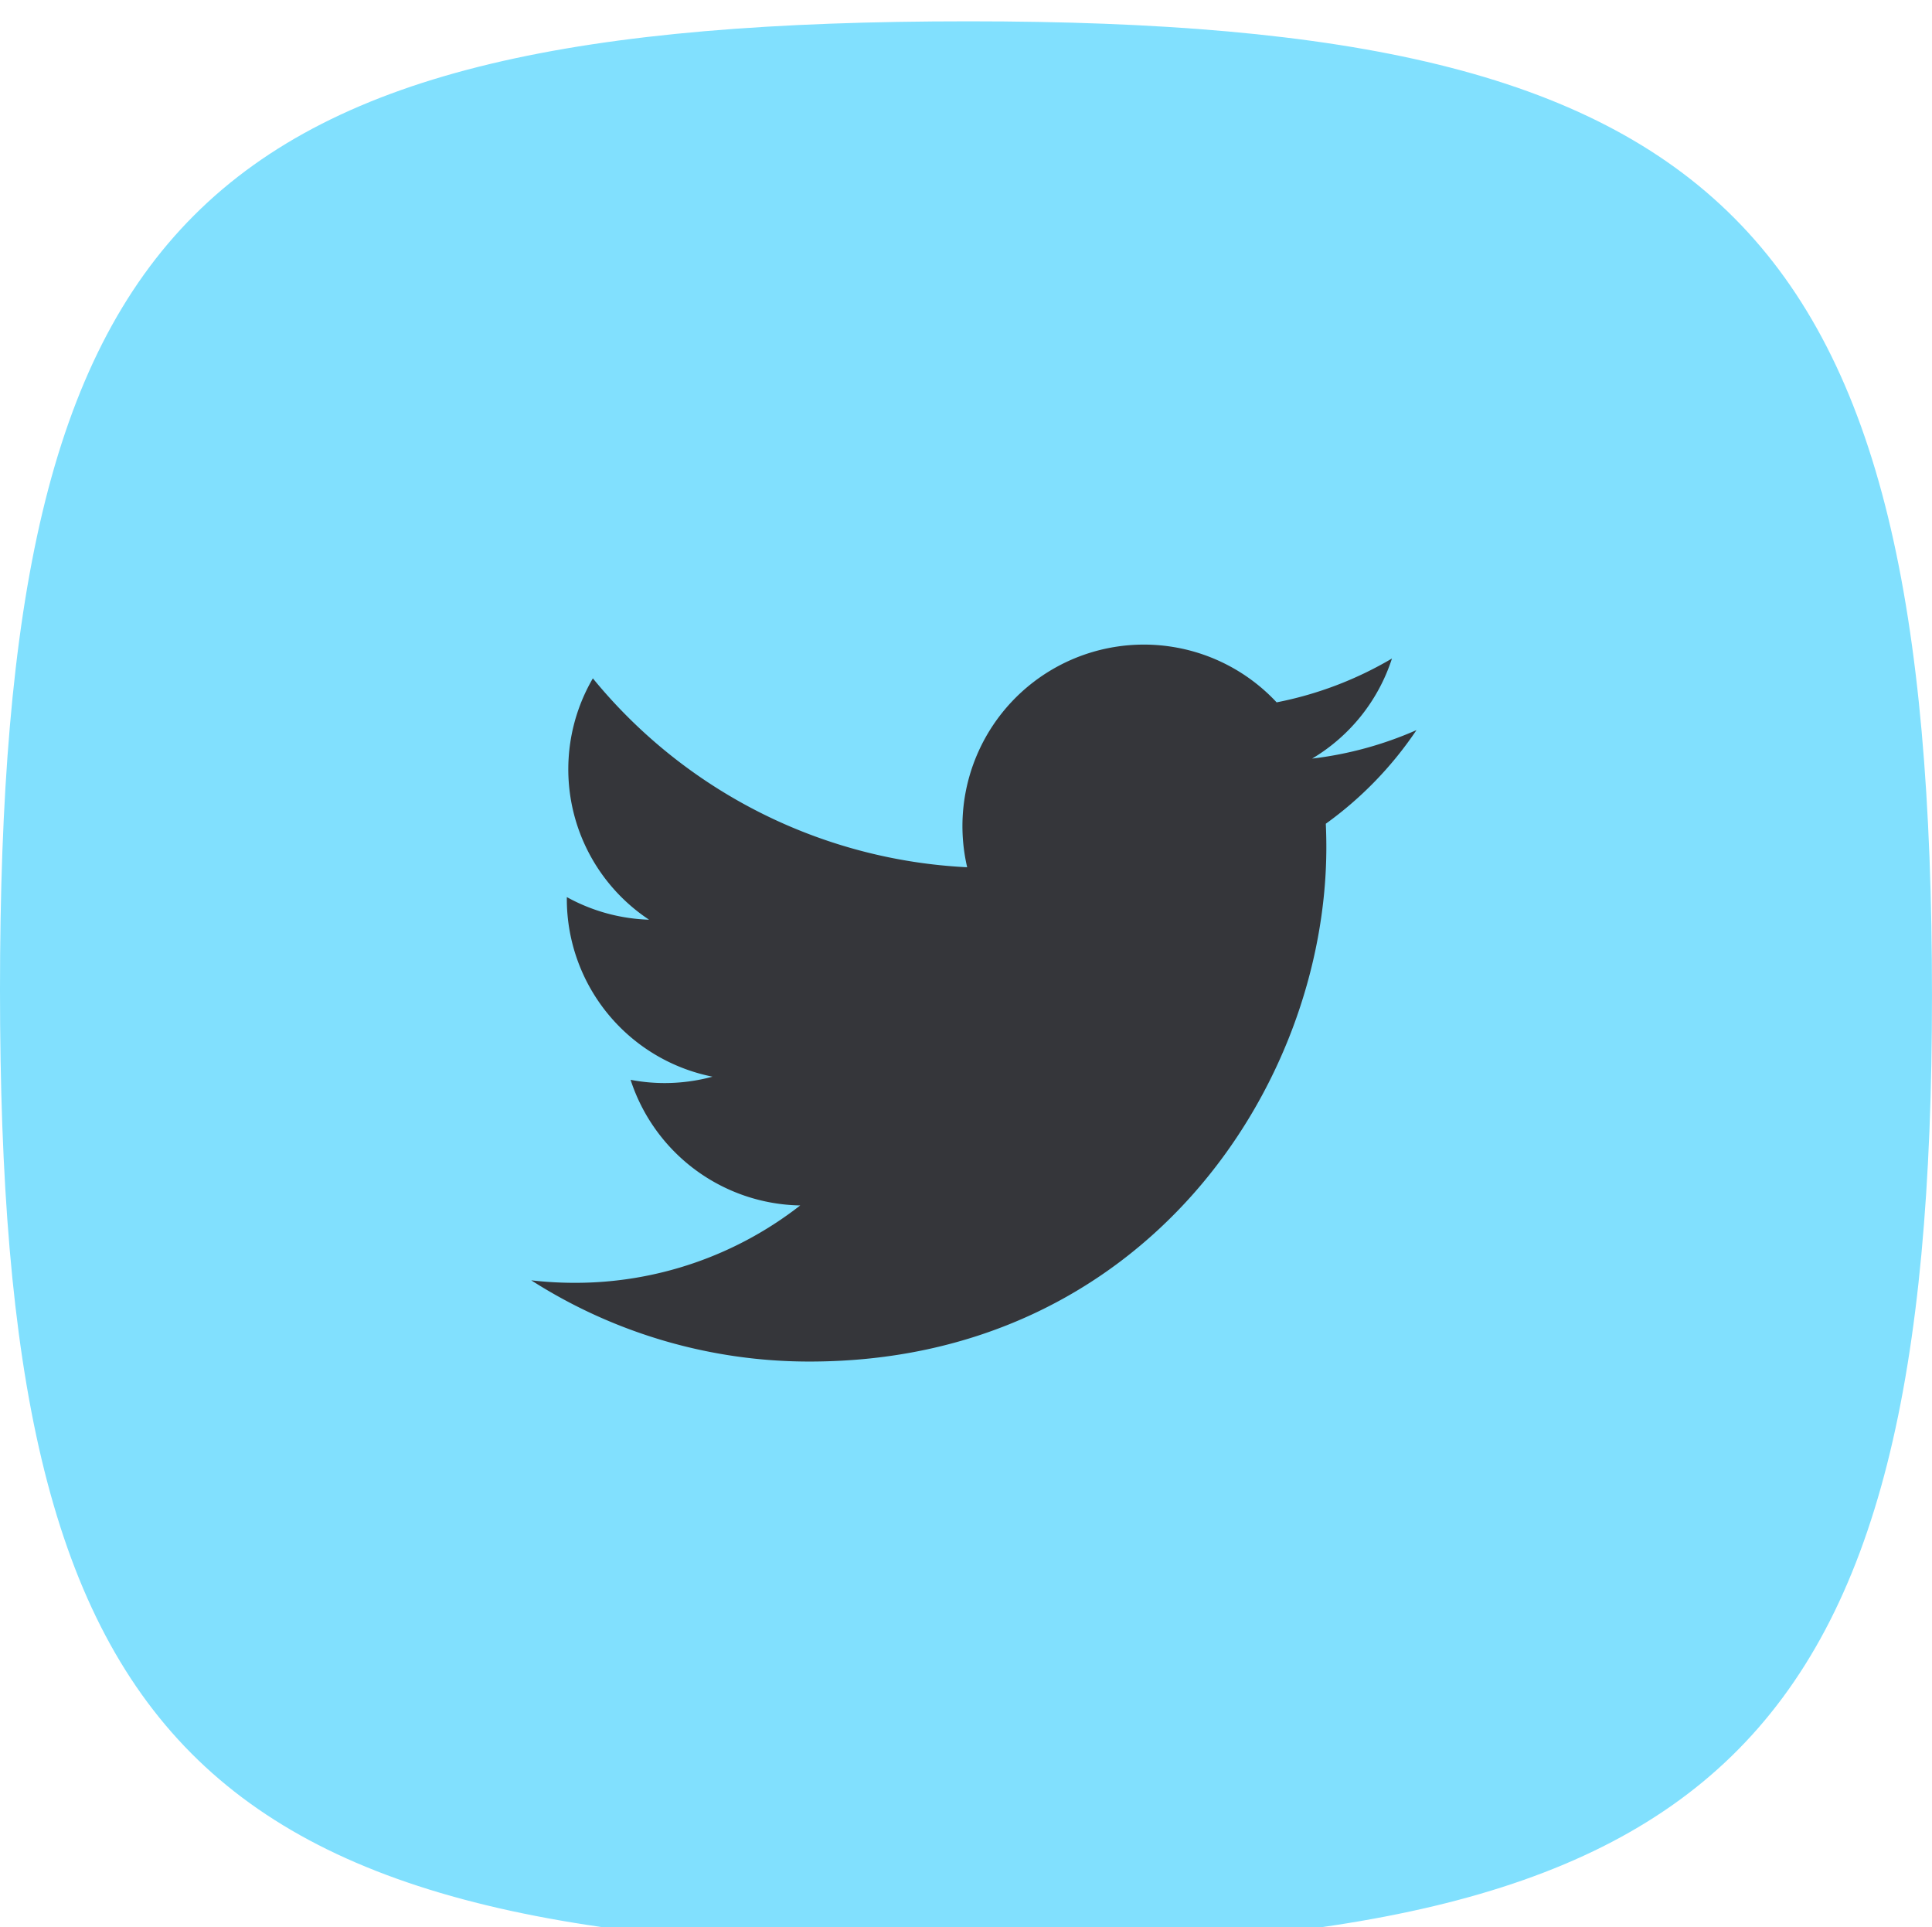 <svg id="Twitter" xmlns="http://www.w3.org/2000/svg" xmlns:xlink="http://www.w3.org/1999/xlink" width="90.75" height="90.5" viewBox="0 0 90.75 90.5">
<defs>
    <style>
      .cls-1 {
        fill: #81e0fe;
        filter: url(#filter);
      }

      .cls-1, .cls-2 {
        fill-rule: evenodd;
      }

      .cls-2 {
        fill: #35363a;
      }
    </style>
    <filter id="filter" x="56" y="54.75" width="90.75" height="90.5" filterUnits="userSpaceOnUse">
      <feGaussianBlur result="blur" in="SourceAlpha"/>
      <feFlood result="flood" flood-color="#fff" flood-opacity="0.1"/>
      <feComposite result="composite" operator="out" in2="blur"/>
      <feOffset result="offset" dy="1"/>
      <feComposite result="composite-2" operator="in" in2="SourceAlpha"/>
      <feBlend result="blend" in2="SourceGraphic"/>
    </filter>
  </defs>
  <path id="container" class="cls-1" d="M101.5,54.751c35.575,0,45.249,9.39,45.249,45.755,0,35.575-9.927,44.744-45.5,44.744-36.365,0-45.249-9.422-45.249-45C56,63.889,65.137,54.751,101.5,54.751Z" transform="translate(-56 -54.75)"/>
  <path id="icon" class="cls-2" d="M122.533,89.038a17.16,17.16,0,0,1-4.9,1.337,8.52,8.52,0,0,0,3.75-4.7,17.1,17.1,0,0,1-5.417,2.059,8.523,8.523,0,0,0-14.536,7.744,24.253,24.253,0,0,1-17.582-8.871,8.475,8.475,0,0,0,2.64,11.334,8.53,8.53,0,0,1-3.863-1.062v0.107a8.509,8.509,0,0,0,6.843,8.327,8.623,8.623,0,0,1-2.248.3,8.487,8.487,0,0,1-1.6-.153,8.535,8.535,0,0,0,7.968,5.9,17.169,17.169,0,0,1-10.6,3.634,17.777,17.777,0,0,1-2.035-.117,24.232,24.232,0,0,0,13.077,3.814c15.691,0,24.271-12.938,24.271-24.157,0-.369-0.009-0.733-0.025-1.1a17.292,17.292,0,0,0,4.257-4.394v0Z" transform="translate(-56 -54.75)"/>
</svg>
